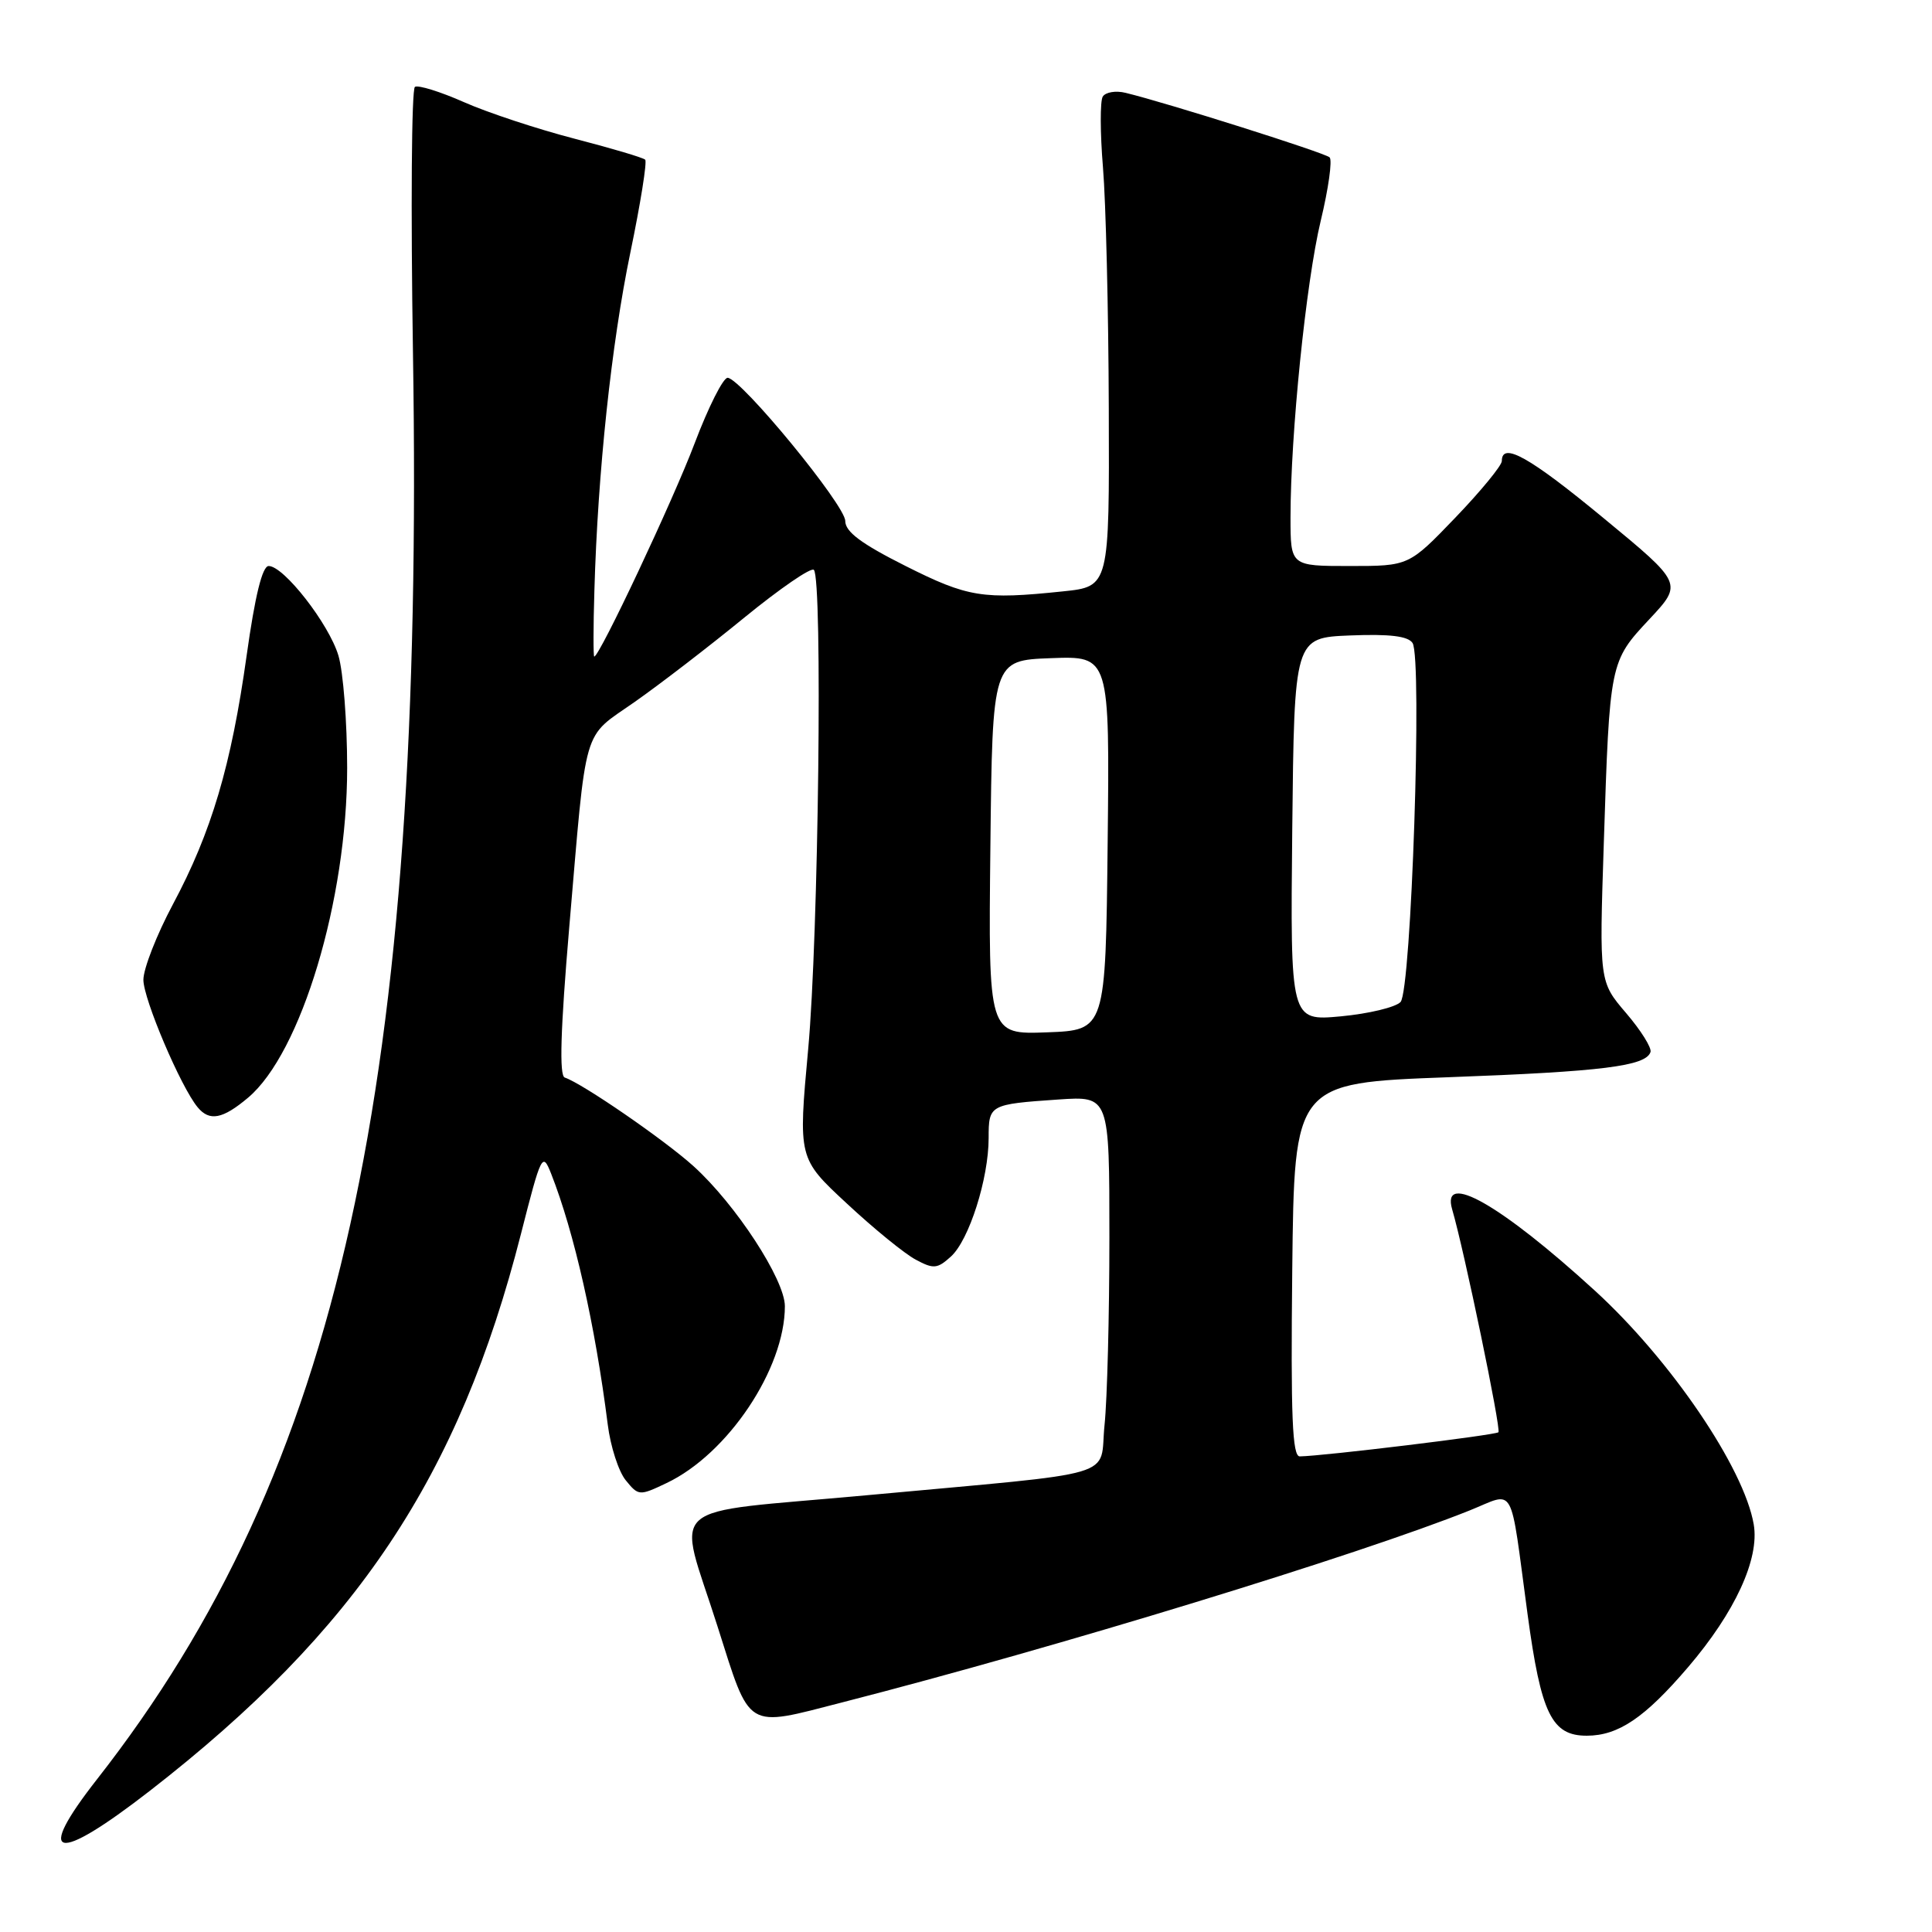 <?xml version="1.0" encoding="UTF-8" standalone="no"?>
<!DOCTYPE svg PUBLIC "-//W3C//DTD SVG 1.1//EN" "http://www.w3.org/Graphics/SVG/1.1/DTD/svg11.dtd" >
<svg xmlns="http://www.w3.org/2000/svg" xmlns:xlink="http://www.w3.org/1999/xlink" version="1.1" viewBox="0 0 256 256">
 <g >
 <path fill="currentColor"
d=" M 19.86 237.29 C 47.29 215.98 60.82 195.68 69.03 163.50 C 71.72 152.94 71.88 152.62 73.02 155.50 C 76.09 163.29 78.86 175.57 80.53 188.76 C 80.89 191.65 81.96 194.97 82.91 196.14 C 84.60 198.22 84.72 198.23 88.31 196.52 C 96.44 192.67 104.00 181.37 104.00 173.08 C 104.00 169.56 97.48 159.57 91.89 154.52 C 88.05 151.05 77.16 143.55 74.83 142.78 C 74.09 142.53 74.27 136.49 75.42 122.96 C 77.77 95.54 77.07 97.94 84.10 93.01 C 87.44 90.67 93.99 85.63 98.67 81.80 C 103.35 77.98 107.48 75.14 107.84 75.51 C 109.02 76.69 108.46 124.10 107.09 138.99 C 105.76 153.49 105.76 153.49 112.23 159.49 C 115.78 162.80 119.88 166.14 121.34 166.91 C 123.70 168.18 124.20 168.13 126.00 166.50 C 128.41 164.32 131.00 156.17 131.00 150.79 C 131.00 146.38 131.10 146.32 140.25 145.69 C 147.00 145.23 147.00 145.23 147.00 163.97 C 147.00 174.27 146.71 185.44 146.36 188.79 C 145.61 196.01 149.20 194.95 114.71 198.14 C 87.40 200.66 89.72 198.61 95.08 215.52 C 99.49 229.40 98.67 228.90 111.62 225.57 C 140.14 218.25 179.98 206.05 194.74 200.14 C 200.88 197.68 200.01 196.13 202.41 213.89 C 204.20 227.11 205.61 230.00 210.27 229.99 C 214.44 229.98 217.94 227.62 223.67 220.92 C 229.90 213.64 233.16 206.56 232.38 202.00 C 231.10 194.51 221.38 180.20 211.32 171.01 C 198.87 159.63 190.92 155.11 192.42 160.25 C 194.03 165.75 198.93 189.40 198.55 189.78 C 198.17 190.16 175.40 192.93 172.23 192.98 C 171.24 193.00 171.02 187.71 171.23 168.25 C 171.50 143.50 171.50 143.50 191.88 142.74 C 212.33 141.99 218.08 141.27 218.70 139.40 C 218.88 138.85 217.43 136.53 215.47 134.24 C 211.91 130.08 211.91 130.08 212.51 111.79 C 213.29 87.72 213.30 87.66 218.56 82.04 C 222.98 77.31 222.98 77.31 212.49 68.66 C 202.67 60.55 199.00 58.49 199.00 61.09 C 199.00 61.68 196.23 65.06 192.84 68.59 C 186.68 75.00 186.68 75.00 178.84 75.00 C 171.00 75.00 171.00 75.00 171.00 68.55 C 171.00 57.56 173.05 37.41 175.00 29.27 C 176.03 25.00 176.56 21.21 176.18 20.85 C 175.56 20.25 154.67 13.64 149.14 12.30 C 147.85 11.98 146.49 12.21 146.12 12.80 C 145.76 13.39 145.77 17.62 146.15 22.19 C 146.53 26.76 146.88 41.12 146.92 54.11 C 147.00 77.72 147.00 77.72 140.85 78.36 C 130.23 79.47 128.25 79.15 119.98 74.99 C 114.11 72.04 112.00 70.46 112.00 69.03 C 112.00 66.94 98.22 50.17 96.42 50.06 C 95.83 50.03 93.86 53.94 92.04 58.75 C 89.19 66.29 79.44 87.00 78.74 87.00 C 78.61 87.00 78.61 83.06 78.76 78.25 C 79.21 62.51 81.02 45.56 83.52 33.49 C 84.87 26.98 85.76 21.43 85.49 21.16 C 85.23 20.89 81.00 19.64 76.10 18.37 C 71.21 17.10 64.63 14.93 61.49 13.54 C 58.35 12.15 55.42 11.24 54.98 11.51 C 54.53 11.79 54.42 27.65 54.72 46.76 C 56.27 143.70 44.97 194.73 12.88 235.73 C 4.51 246.41 7.30 247.04 19.86 237.29 Z  M 32.87 145.45 C 39.90 139.54 46.00 119.24 46.00 101.76 C 46.00 95.69 45.48 88.99 44.84 86.86 C 43.58 82.66 37.61 75.00 35.60 75.00 C 34.76 75.00 33.79 78.94 32.68 86.87 C 30.64 101.44 28.02 110.27 22.91 119.83 C 20.76 123.86 19.00 128.36 19.00 129.83 C 19.00 132.38 23.96 144.04 26.19 146.72 C 27.76 148.62 29.50 148.29 32.87 145.45 Z  M 131.23 112.29 C 131.50 87.50 131.50 87.50 139.27 87.21 C 147.04 86.92 147.04 86.92 146.77 111.71 C 146.50 136.50 146.50 136.50 138.73 136.79 C 130.96 137.08 130.96 137.08 131.23 112.29 Z  M 171.23 109.90 C 171.50 84.50 171.50 84.50 178.91 84.20 C 184.16 83.99 186.57 84.29 187.17 85.20 C 188.48 87.21 187.01 131.24 185.58 132.77 C 184.92 133.47 181.37 134.32 177.68 134.67 C 170.97 135.29 170.97 135.29 171.23 109.90 Z "/>
</g>
</svg>